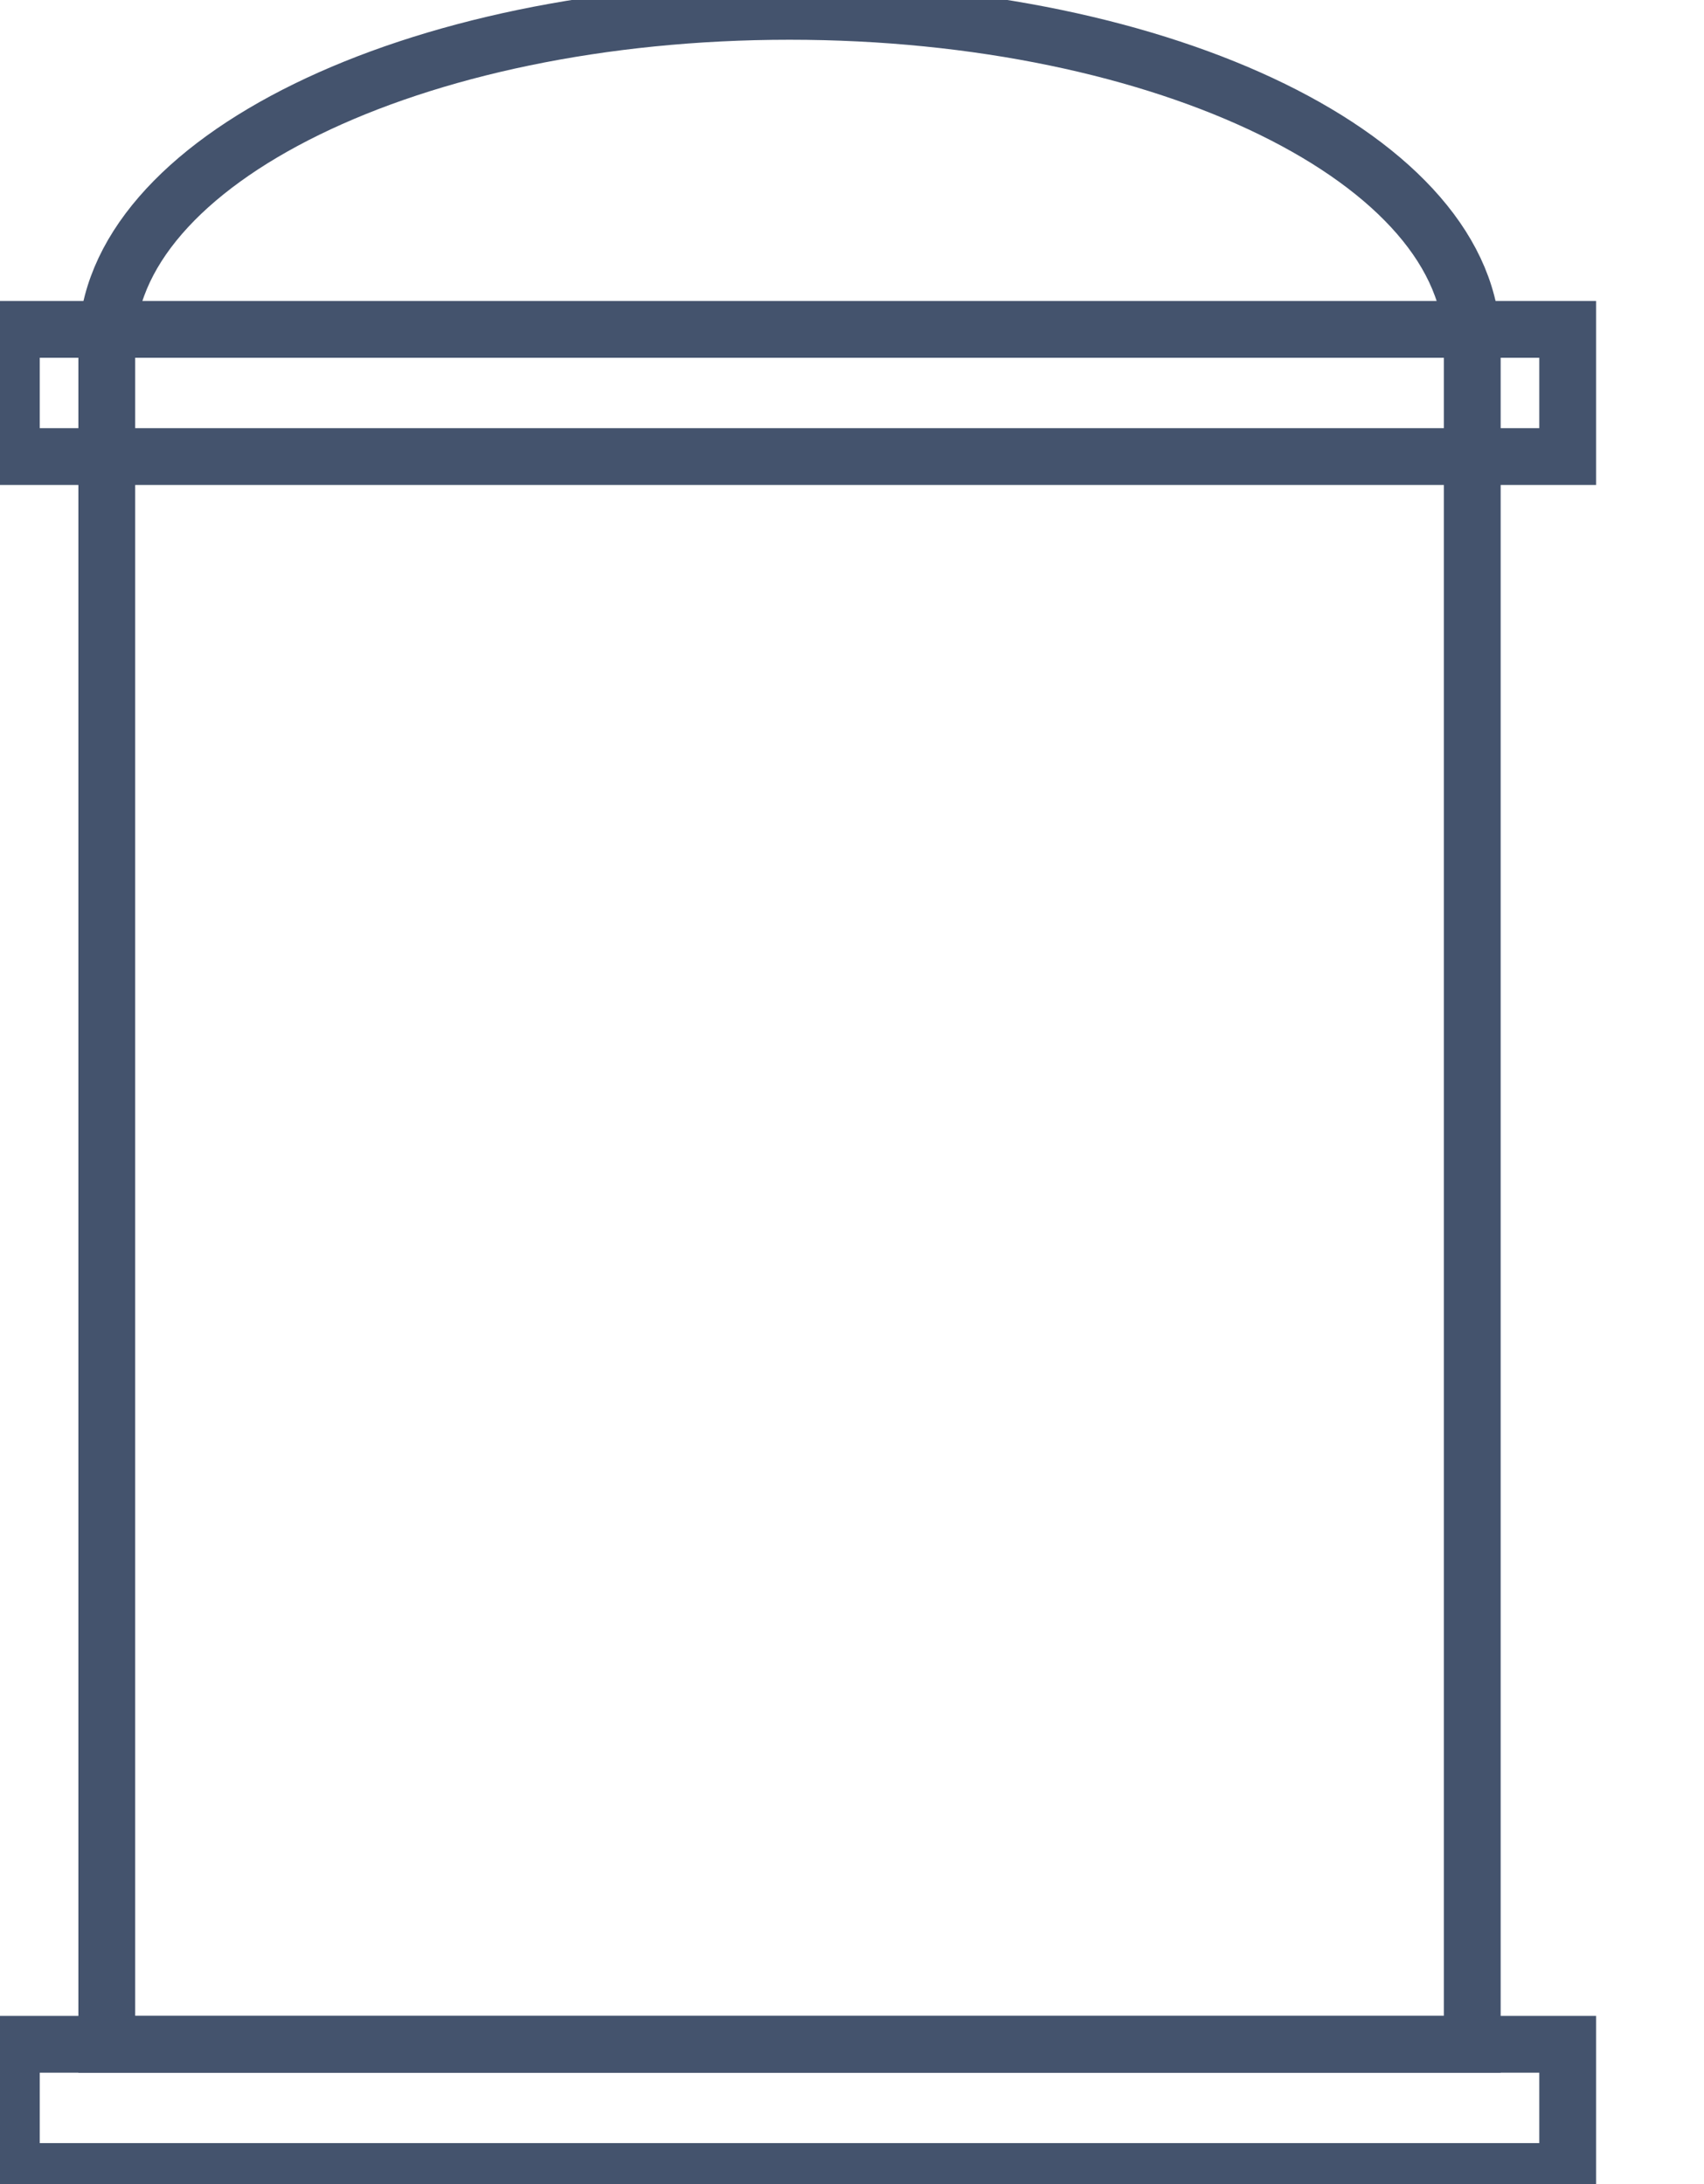 <svg data-v-9833e8b2="" version="1.1" xmlns="http://www.w3.org/2000/svg" xmlns:xlink="http://www.w3.org/1999/xlink" width="19.5" height="25"><g data-v-9833e8b2=""><path data-v-9833e8b2="" transform="scale(0.13)" fill="none" stroke="rgba(68, 83, 109, 1)" paint-order="fill stroke markers" d="m129.6,30.4l0,149.6l-120.2,0l0,-149.6c0,-16.2 26.9,-29.4 60.1,-29.4c33.2,0 60.1,13.2 60.1,29.4z" stroke-width="5" stroke-miterlimit="10" stroke-dasharray=""></path><path data-v-9833e8b2="" transform="scale(0.13)" fill="none" stroke="rgba(68, 83, 109, 1)" paint-order="fill stroke markers" d="m1,29l137,0l0,11.2l-137,0l0,-11.2l0,0z" stroke-width="5" stroke-miterlimit="10" stroke-dasharray=""></path><path data-v-9833e8b2="" transform="scale(0.13)" fill="none" stroke="rgba(68, 83, 109, 1)" paint-order="fill stroke markers" d="m1,180l137,0l0,11.2l-137,0l0,-11.2l0,0z" stroke-width="5" stroke-miterlimit="10" stroke-dasharray=""></path></g></svg>